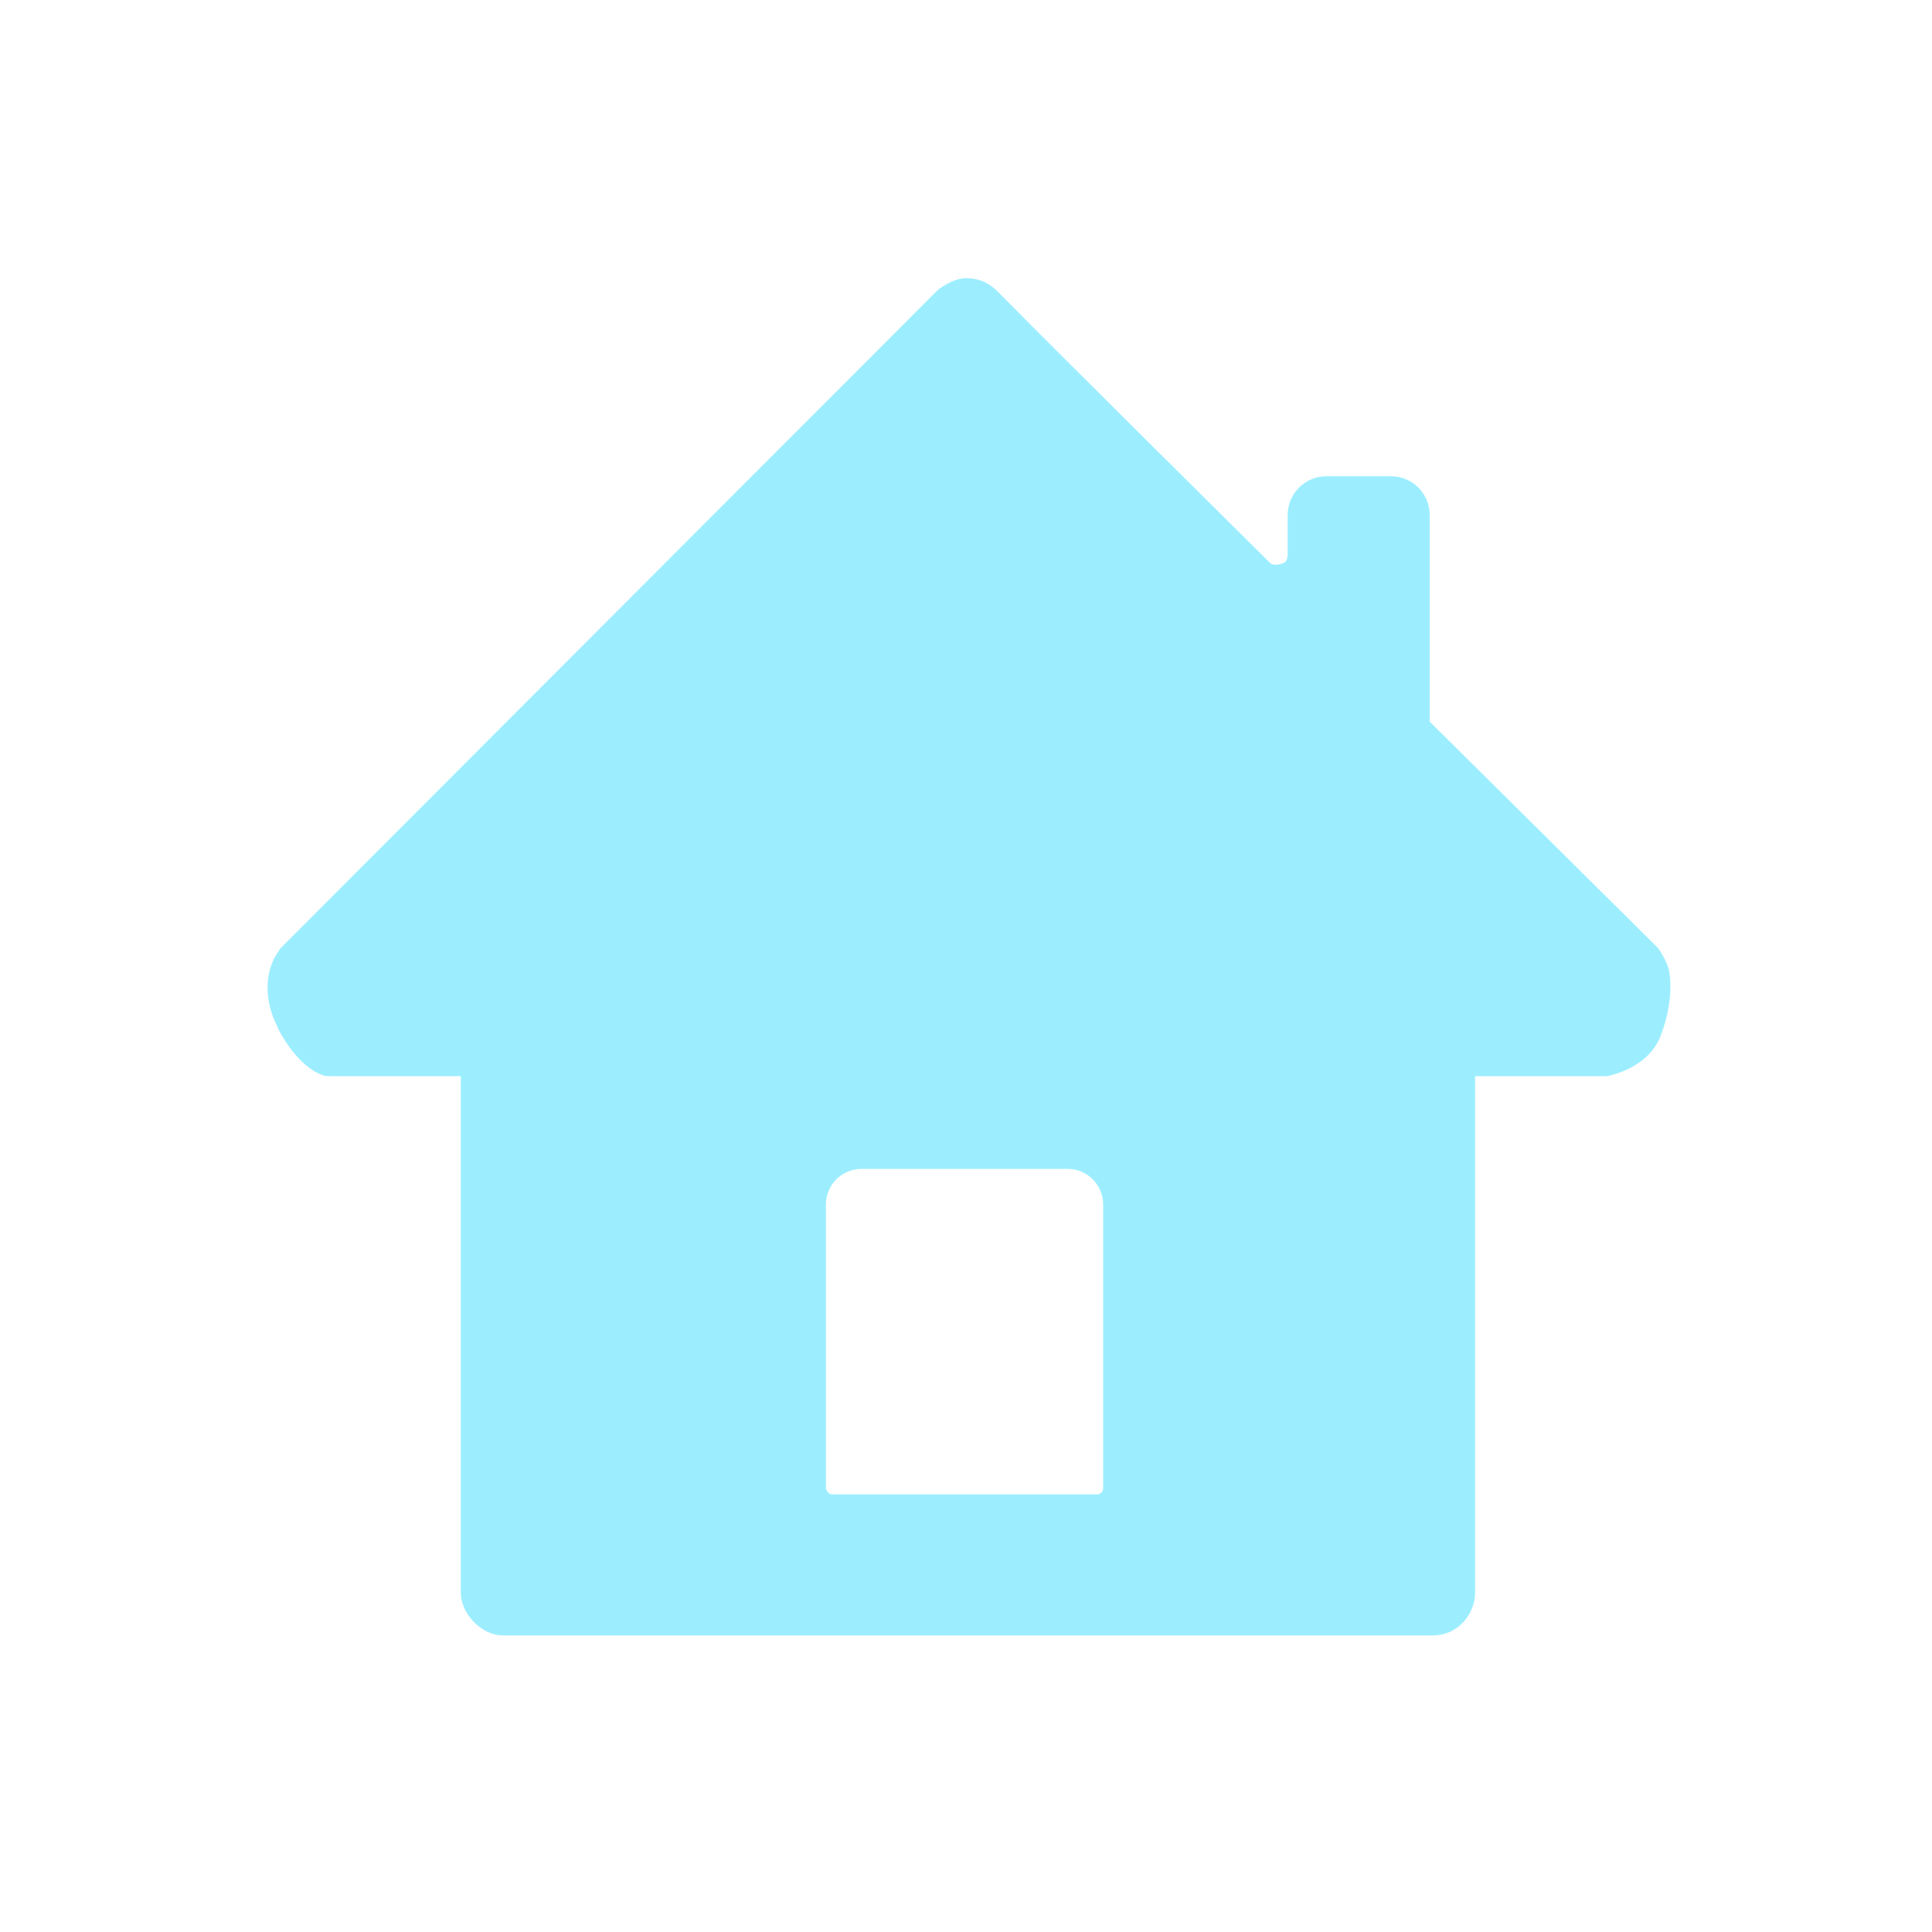 <?xml version="1.0" standalone="no"?><!DOCTYPE svg PUBLIC "-//W3C//DTD SVG 1.1//EN" "http://www.w3.org/Graphics/SVG/1.1/DTD/svg11.dtd"><svg t="1598857147011" class="icon" viewBox="0 0 1024 1024" version="1.1" xmlns="http://www.w3.org/2000/svg" p-id="12223" width="30" height="30" xmlns:xlink="http://www.w3.org/1999/xlink"><defs><style type="text/css"></style></defs><path d="M884.736 515.072c-1.024-5.632-5.632-12.288-6.144-12.8L757.76 382.464V272.896c0-11.264-9.216-20.48-20.48-20.48h-34.304c-11.264 0-20.48 9.216-20.48 20.48v20.48s0 3.072-1.024 4.096c-0.512 1.024-3.072 1.536-3.072 1.536s-3.584 1.024-5.12-0.512c-1.024-1.024-114.688-113.664-144.384-143.872-4.608-4.608-9.728-7.168-16.896-7.168S497.152 153.6 497.152 153.6l-348.16 348.672c-0.512 0.512-1.024 1.024-1.024 1.536-5.632 7.168-9.216 20.992-2.56 36.864l2.56 5.632c9.728 17.92 19.968 22.528 23.04 23.552 1.024 0.512 2.56 0.512 3.584 0.512h69.632v273.92c0 10.24 10.24 22.528 22.528 22.528h492.544c13.824 0 22.528-11.776 22.528-22.528v-273.92h70.144c2.048-0.512 20.48-4.096 27.648-19.968 6.656-16.384 6.144-29.696 5.12-35.328z m-303.616 276.992H441.344c-2.048 0-3.072-1.536-3.584-3.072v-150.528c0-10.752 8.704-18.944 18.944-18.944h109.056c10.752 0 18.944 8.704 18.944 18.944V788.48c0 2.56-1.536 3.584-3.584 3.584z" fill="#9CEEFF" p-id="12224"></path></svg>